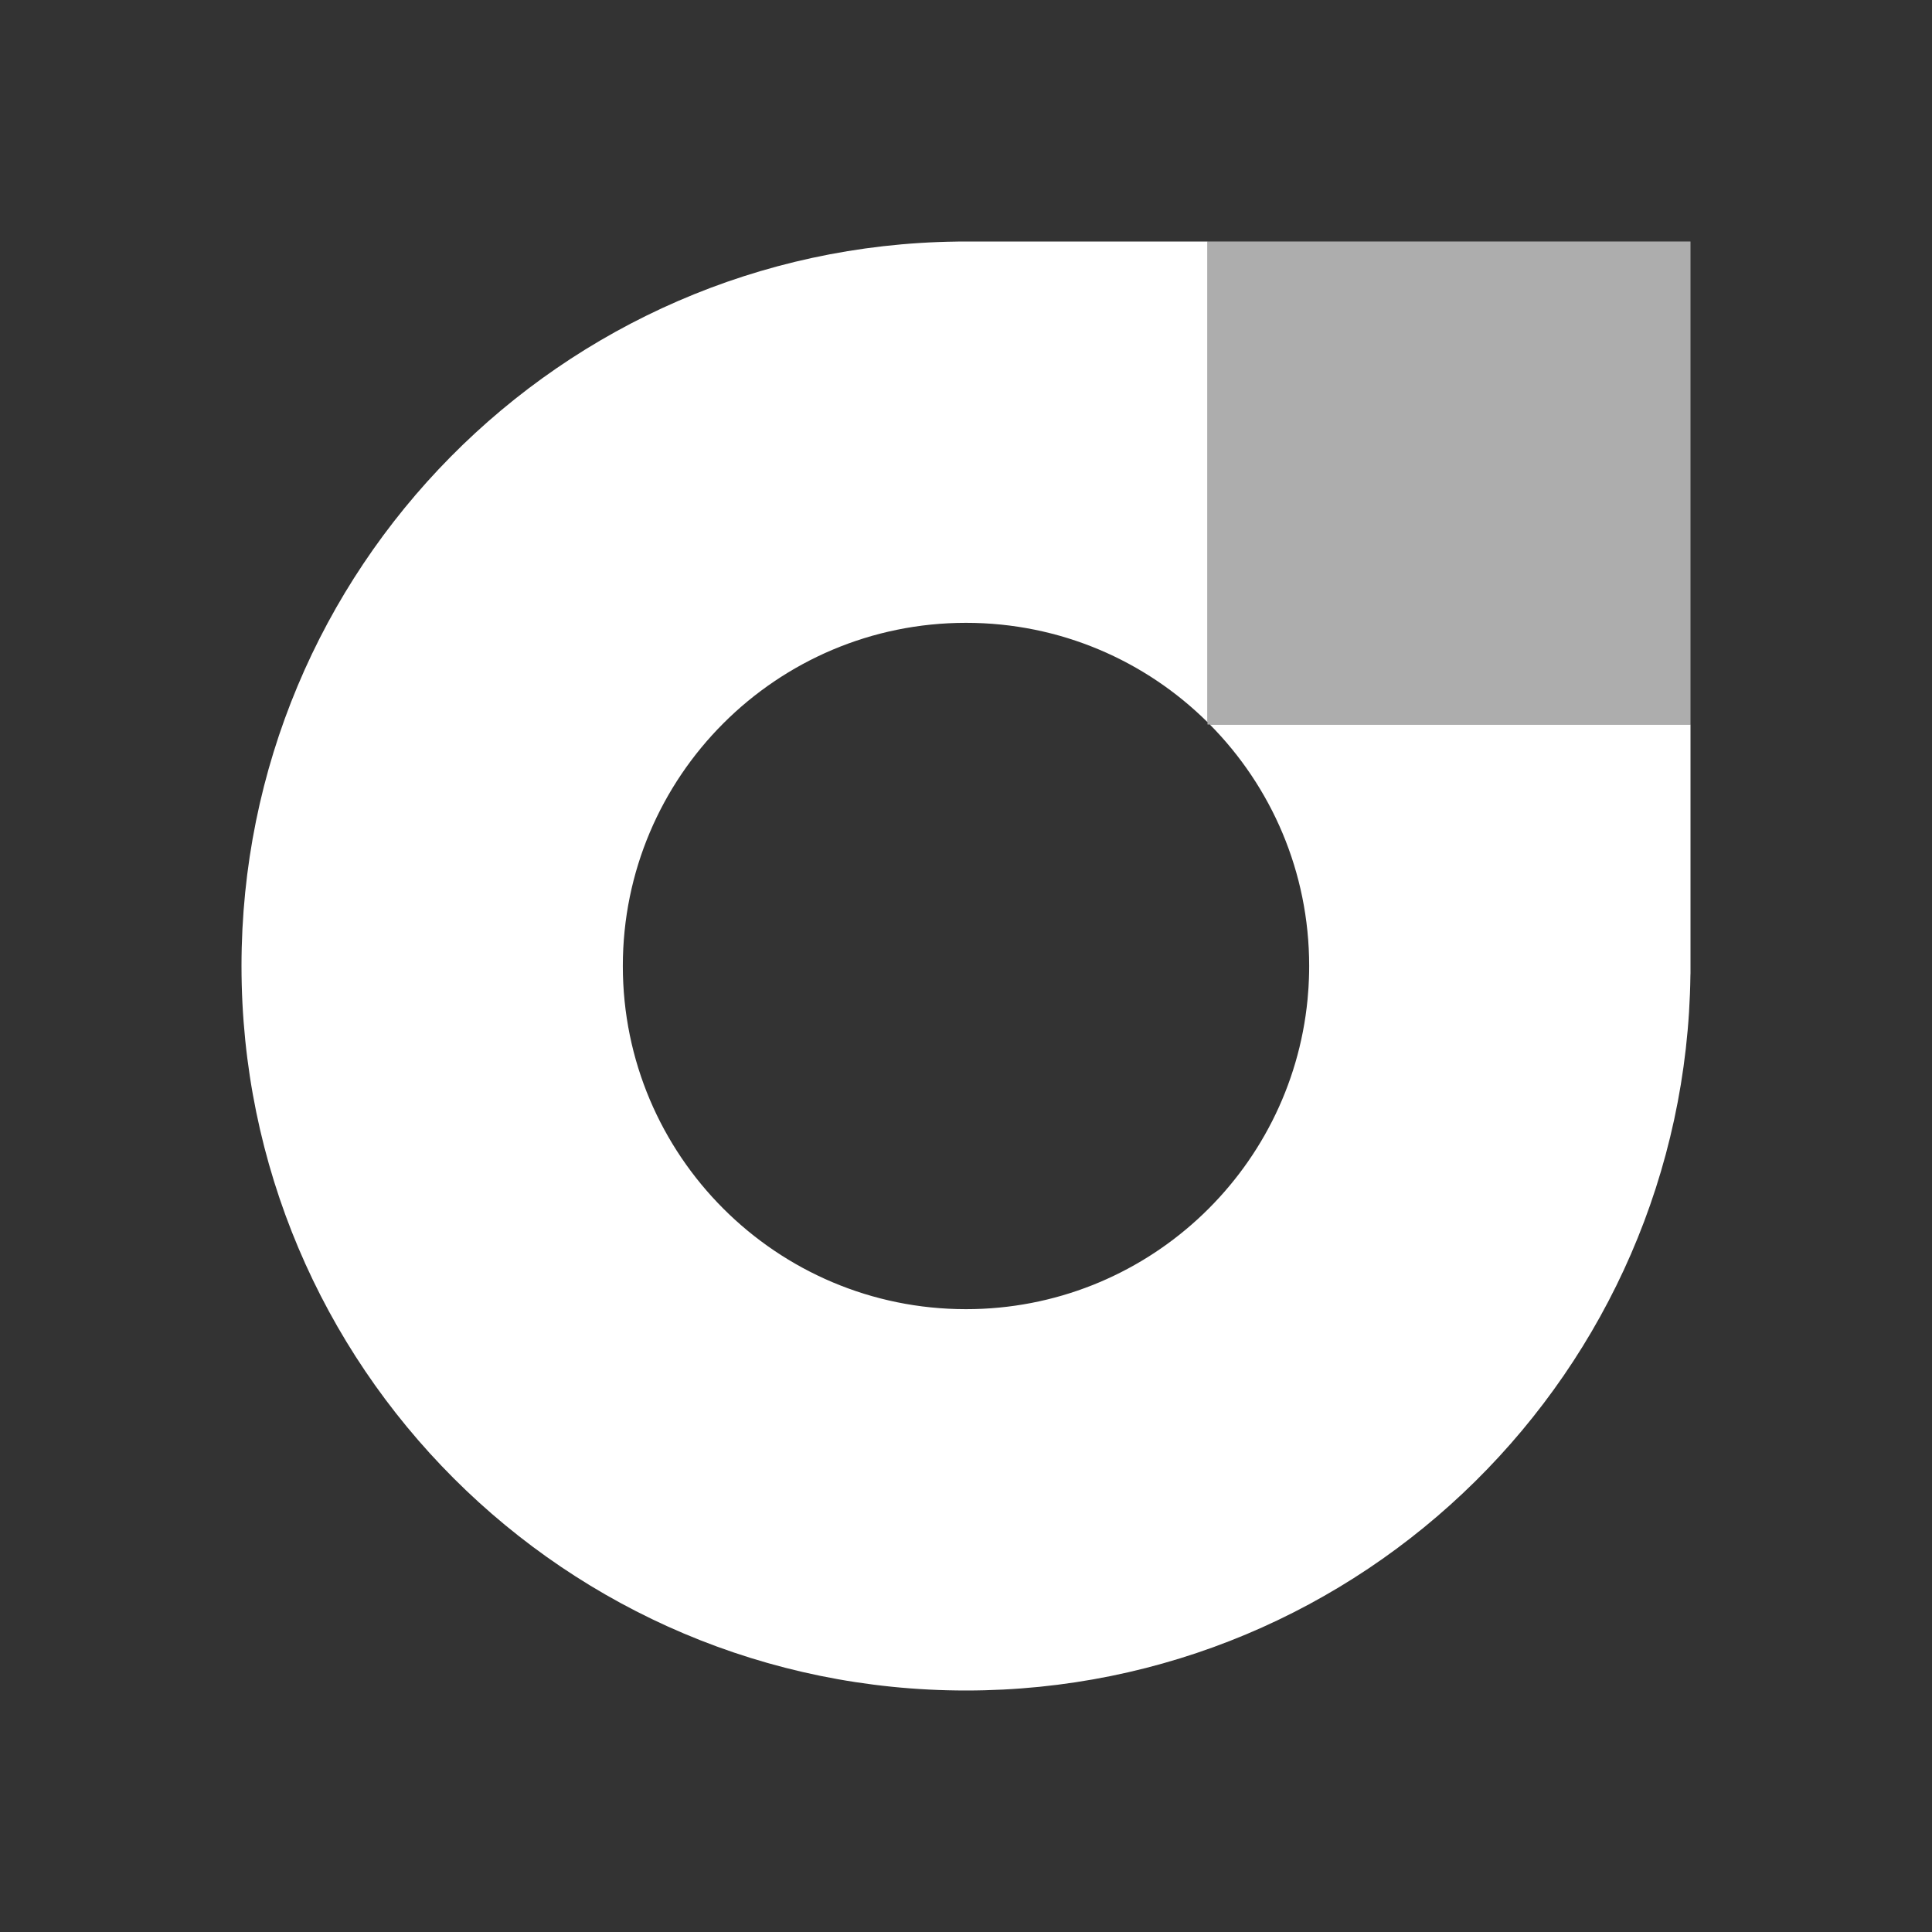 <svg width="24" height="24" viewBox="0 0 24 24" fill="none" xmlns="http://www.w3.org/2000/svg">
<rect x="0" y="0" width="24" height="24" fill="#333333" stroke="none"/>
<path fill-rule="evenodd" clip-rule="evenodd" d="M12 21C16.932 21 20.937 17.033 20.999 12.116L21 12.09V7.737H21V9H15.029C15.792 9.77 16.263 10.83 16.263 12C16.263 12.053 16.262 12.106 16.26 12.158C16.258 12.22 16.253 12.31 16.243 12.415C16.034 14.575 14.214 16.263 12 16.263C9.646 16.263 7.737 14.354 7.737 12C7.737 9.646 9.646 7.737 12 7.737C13.17 7.737 14.23 8.208 15 8.971V3H12H11.928L11.883 3.001C6.966 3.064 3 7.069 3 12C3 16.971 7.029 21 12 21Z" fill="white"/>
<rect x="15" y="3" width="6" height="6" fill="white" fill-opacity="0.6"/>
</svg>
